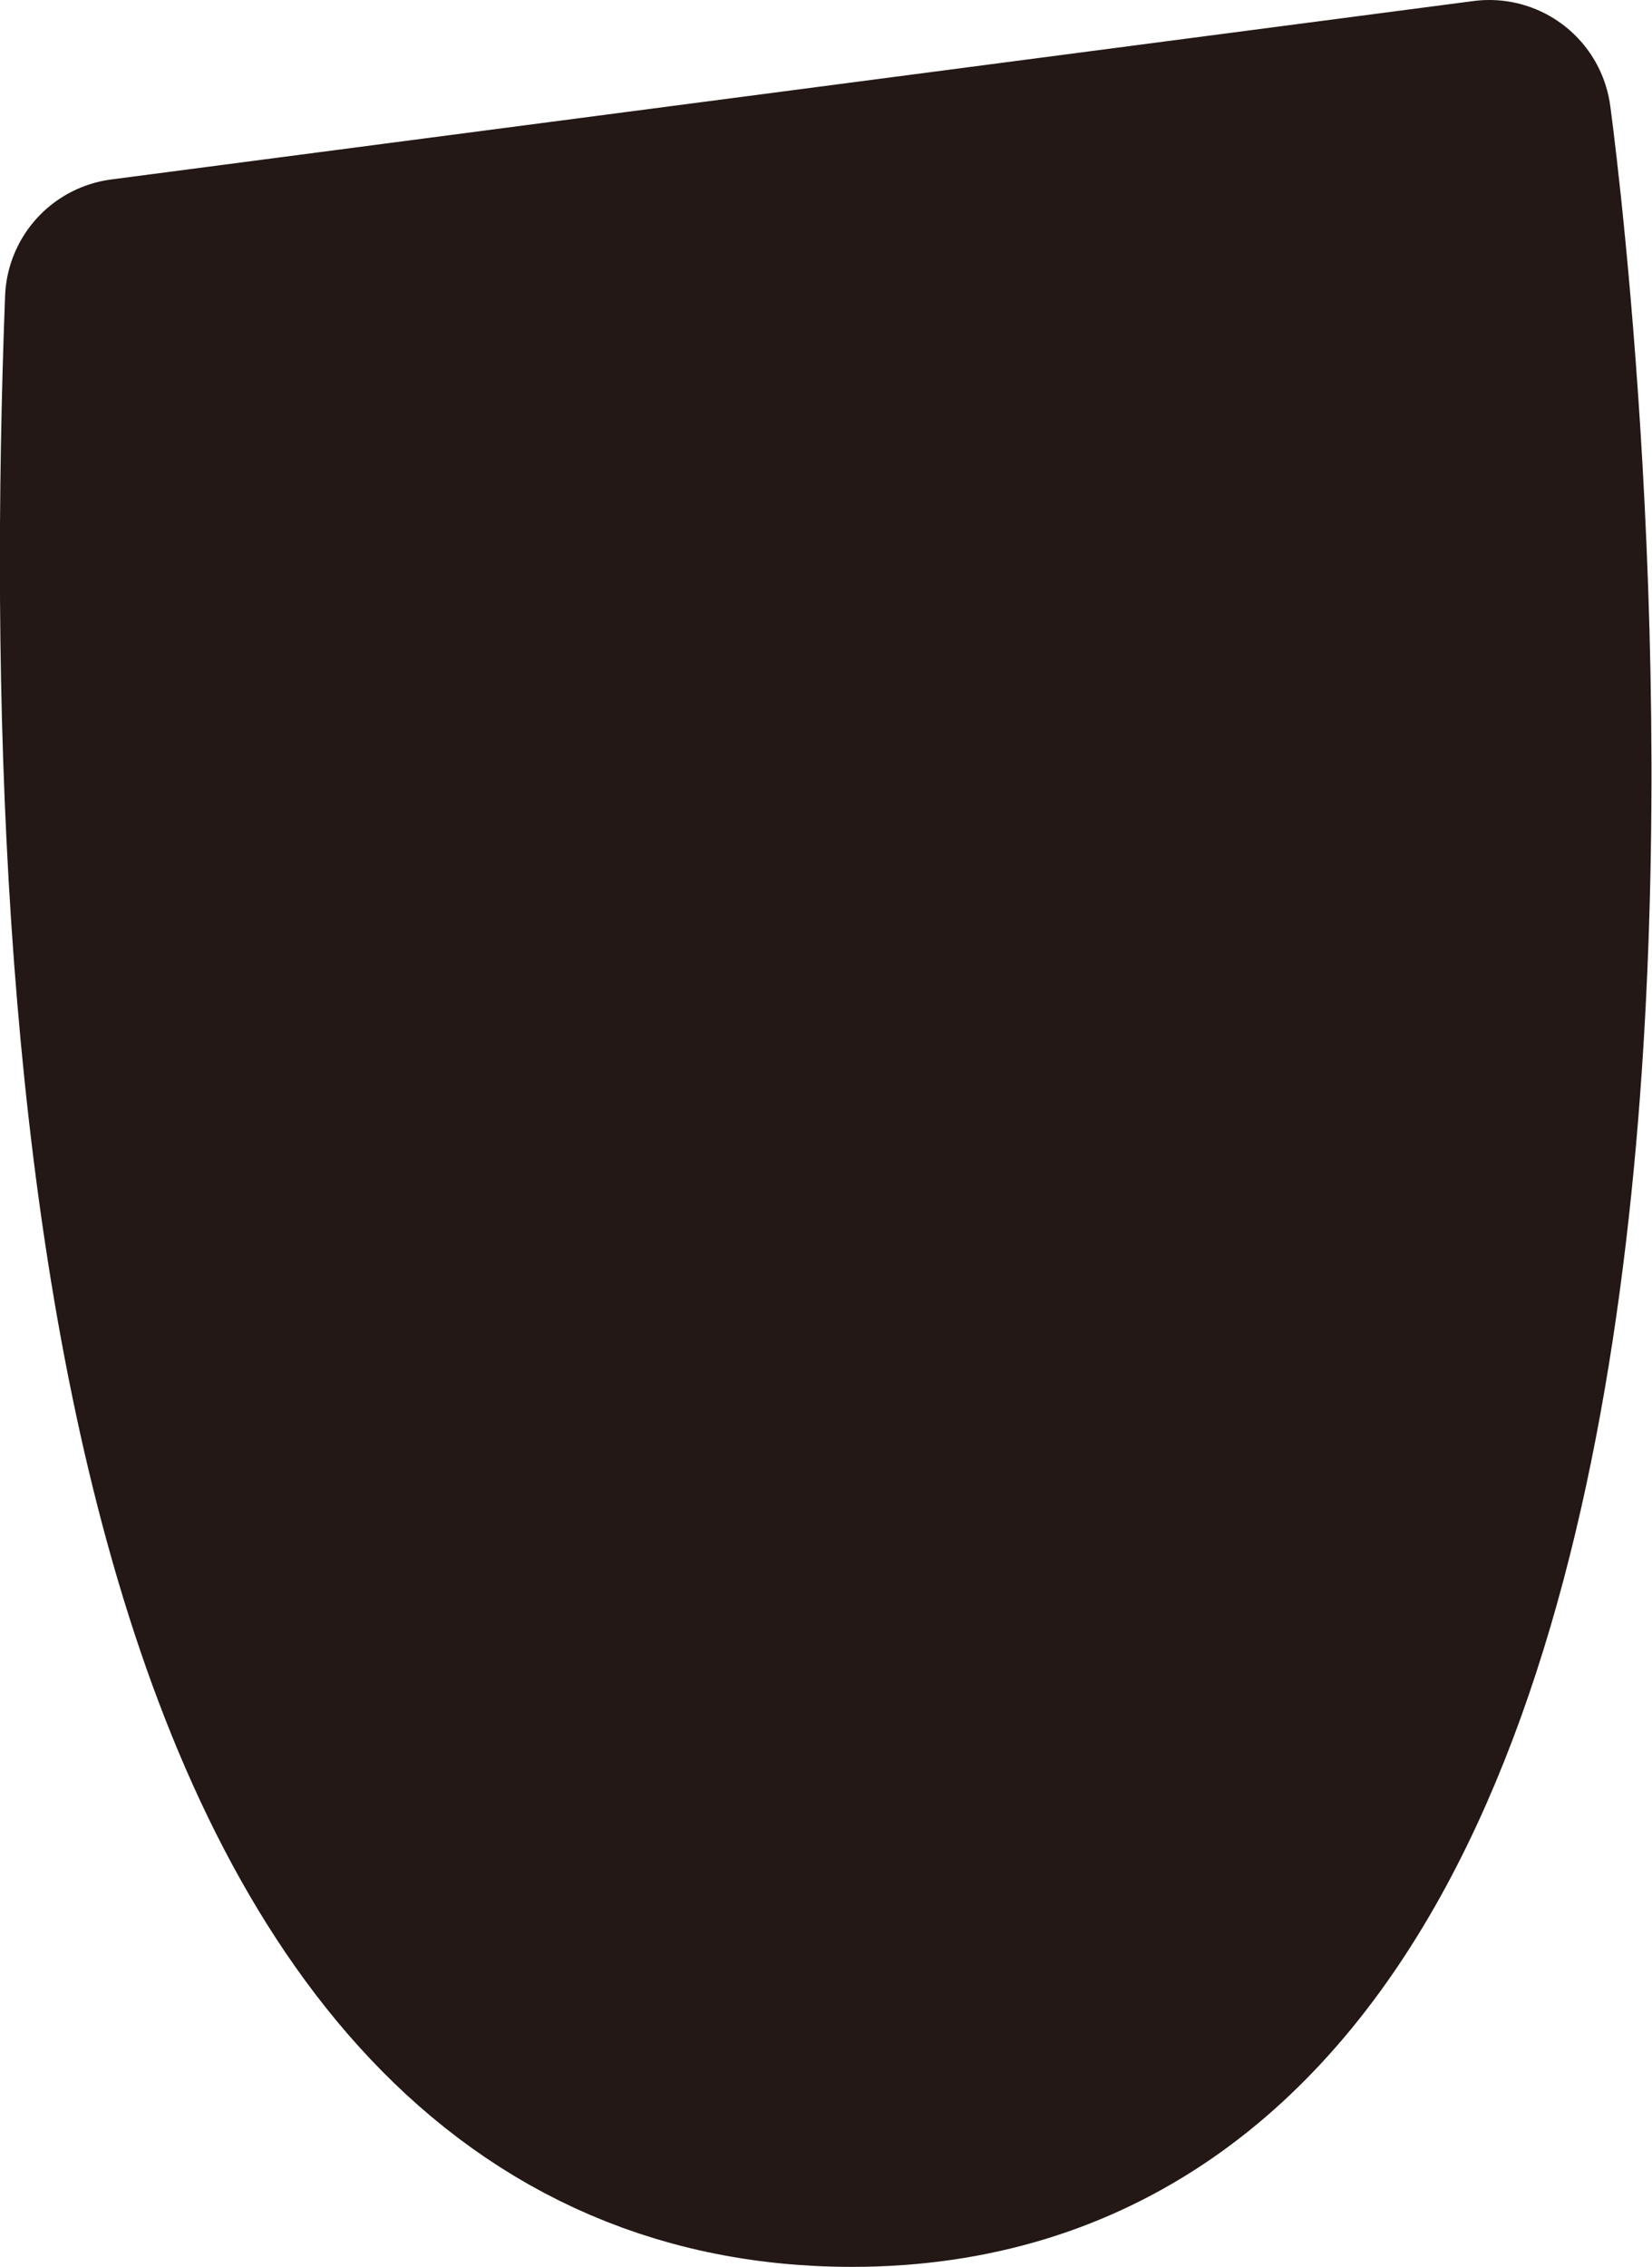 <svg id="eye_0011" xmlns="http://www.w3.org/2000/svg" viewBox="0 0 23.15 31.76"><defs><style>.cls-1{fill:#231815;stroke:#231815;stroke-linecap:round;stroke-linejoin:round;stroke-width:3.42px;}</style></defs><title>eye_0011_left</title><path id="eye_0011_left" class="cls-1" d="M138.34,229.5c-.41,10.79.69,25.84,10.16,25.84,12.85,0,8.93-28.34,8.93-28.34Z" transform="translate(-136.56 -225.29)"/></svg>